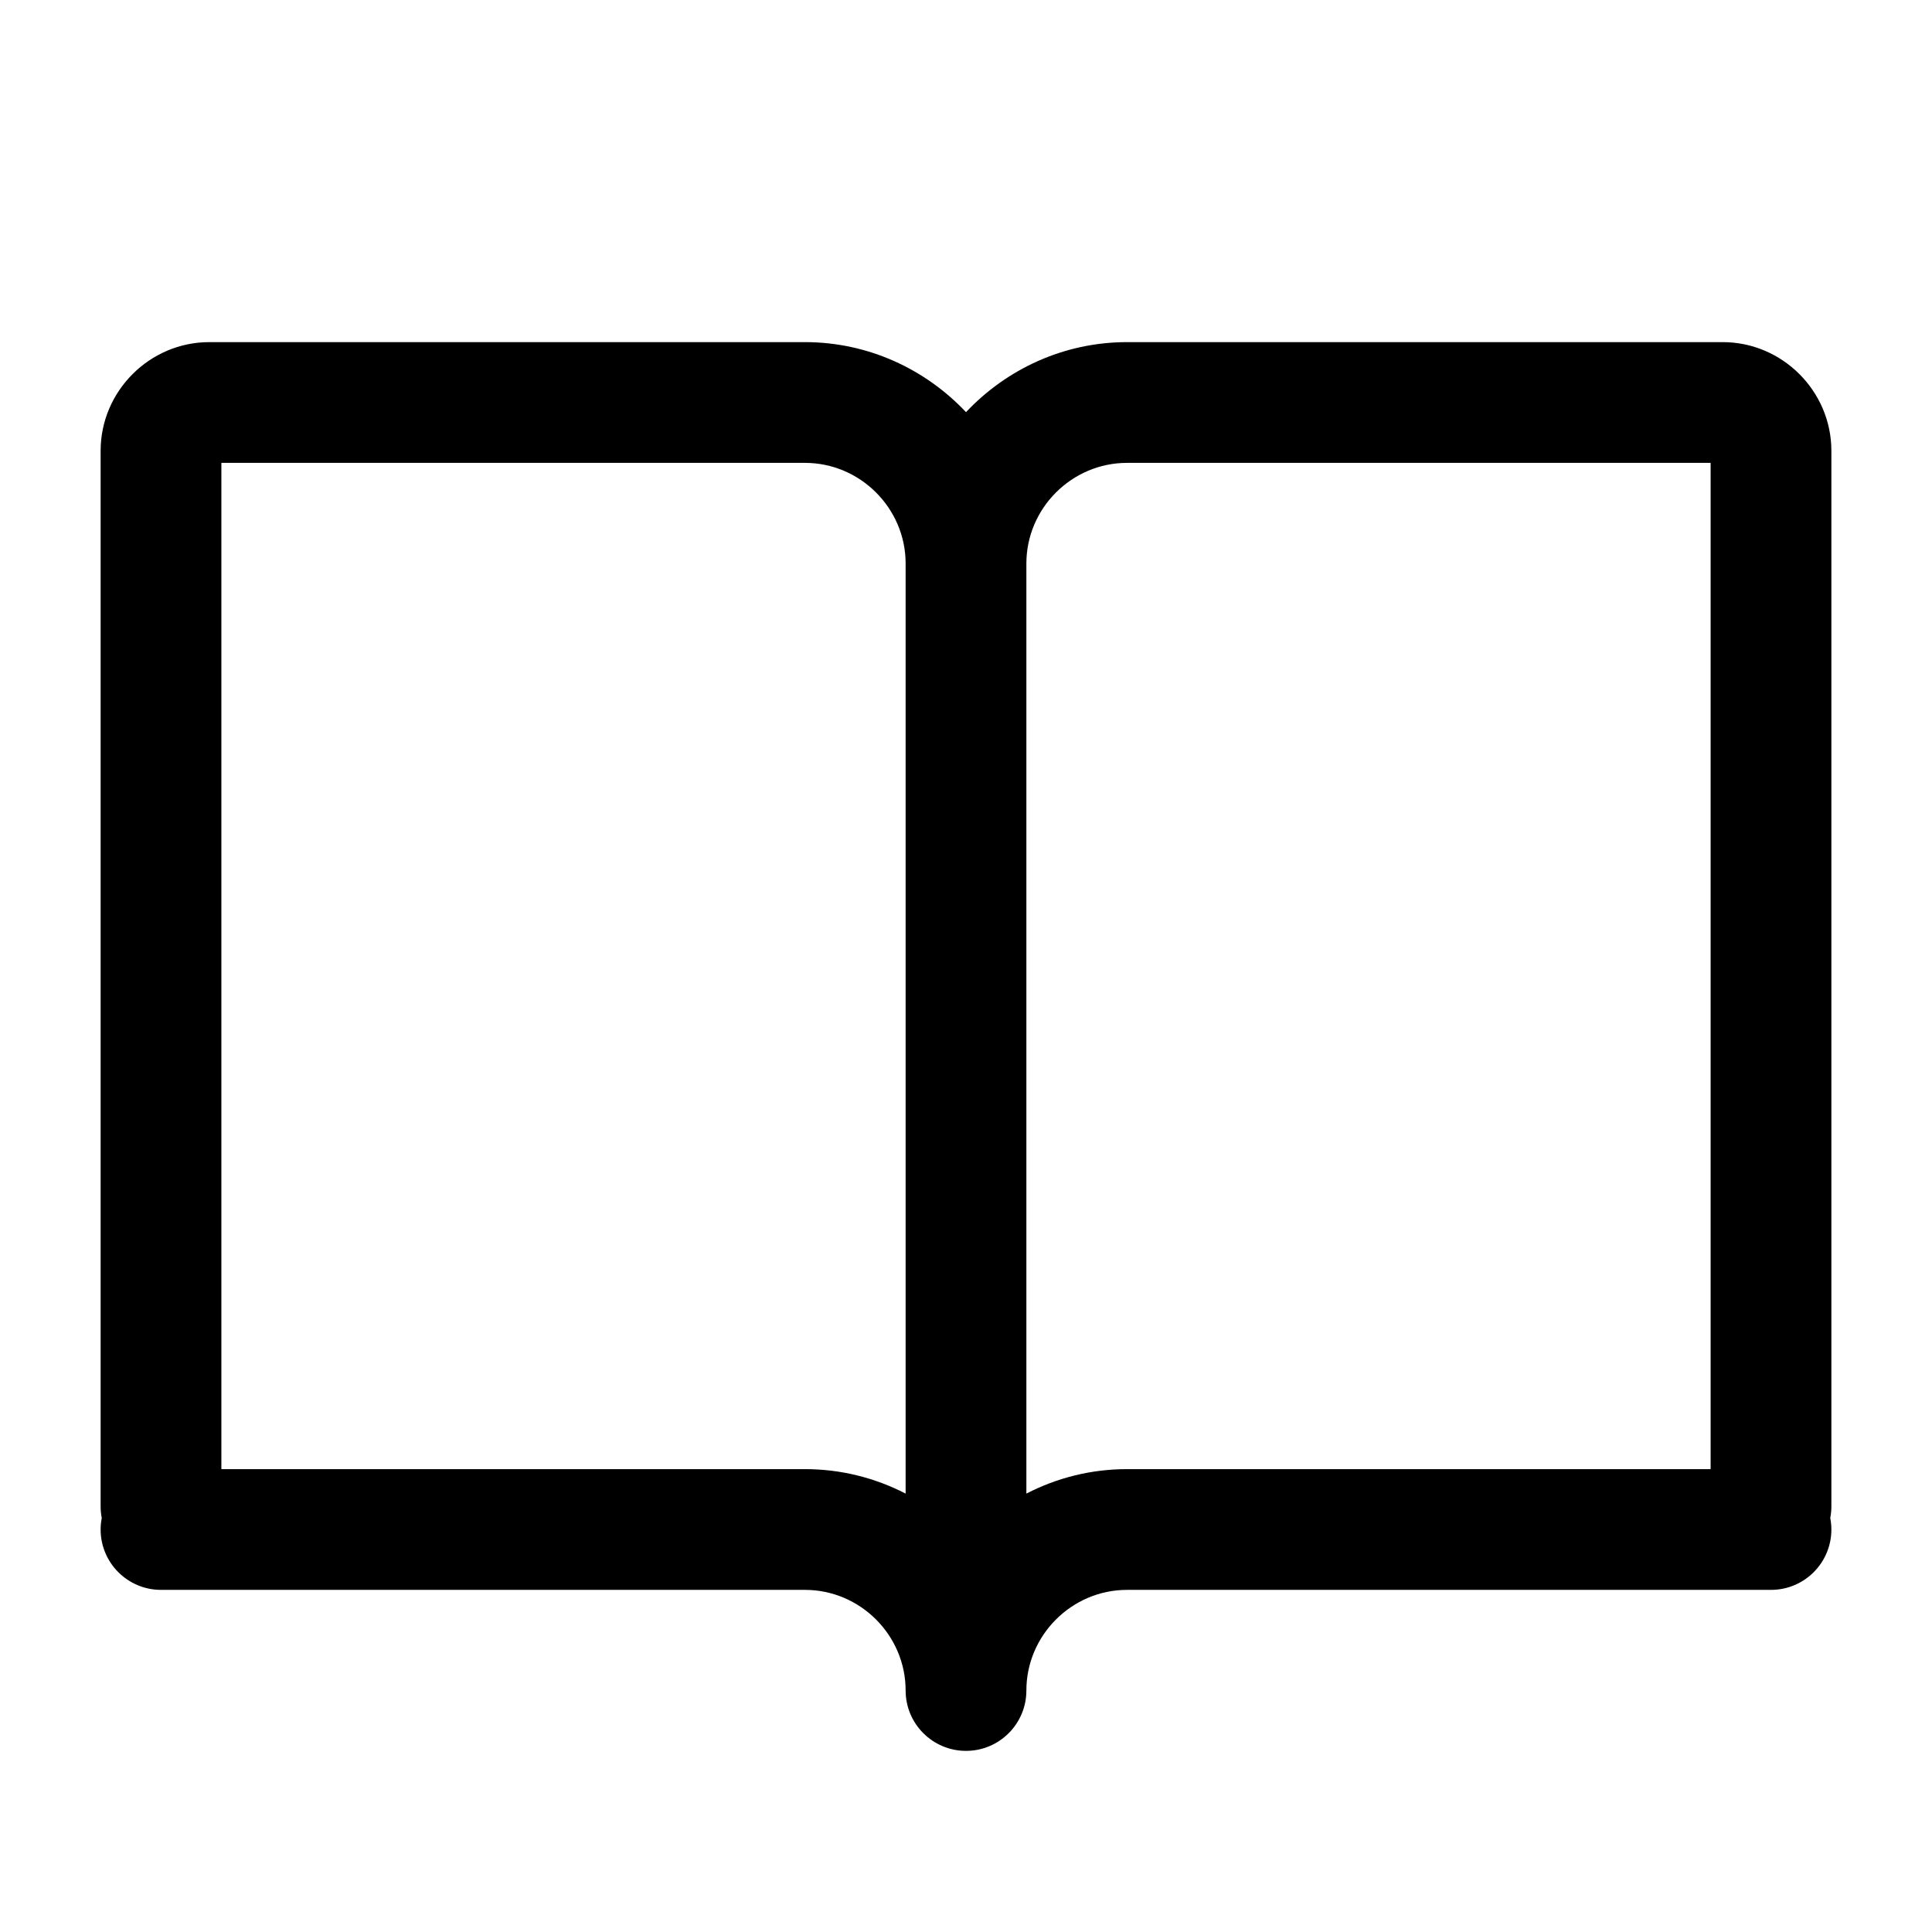 <svg xmlns:xlink="http://www.w3.org/1999/xlink" width="24" xmlns="http://www.w3.org/2000/svg" height="24" id="screenshot-cf2f4ecb-3e87-809c-8001-de2c8d11e4b9" viewBox="0 0 24 24" style="-webkit-print-color-adjust: exact;" fill="none" version="1.1"><g xmlns:xlink="http://www.w3.org/1999/xlink" width="24" xml:space="preserve" height="24" id="shape-cf2f4ecb-3e87-809c-8001-de2c8d11e4b9" style="fill-rule: evenodd; clip-rule: evenodd; stroke-linejoin: round; stroke-miterlimit: 2; fill: rgb(0, 0, 0);" ry="0" rx="0" version="1.1"><g id="shape-cf2f4ecb-3e87-809c-8001-de2c8d12bb8a" rx="0" ry="0" style="fill: rgb(0, 0, 0);"><g id="shape-cf2f4ecb-3e87-809c-8001-de2c8d130160" rx="0" ry="0" style="fill: rgb(0, 0, 0);"><g id="shape-cf2f4ecb-3e87-809c-8001-de2c8d134f68"><g class="fills" id="fills-cf2f4ecb-3e87-809c-8001-de2c8d134f68"><rect rx="0" ry="0" x="0" y="0" transform="matrix(1, 0, 0, 1, 0, 0)" width="24" height="24" style="fill: none;"/></g></g><g id="shape-cf2f4ecb-3e87-809c-8001-de2c8d14391c" rx="0" ry="0" style="fill: rgb(0, 0, 0);"><g id="shape-cf2f4ecb-3e87-809c-8001-de2c8d149914" rx="0" ry="0" style="fill: rgb(0, 0, 0);"><g id="shape-cf2f4ecb-3e87-809c-8001-de2c8d155372"><g class="fills" id="fills-cf2f4ecb-3e87-809c-8001-de2c8d155372"><path rx="0" ry="0" d="M10.000,19.750L2.000,19.750C1.586,19.750,1.250,19.414,1.250,19.000C1.250,18.951,1.255,18.903,1.264,18.857C1.255,18.811,1.250,18.763,1.250,18.714L1.250,5.600C1.250,4.859,1.859,4.250,2.600,4.250L10.000,4.250C10.785,4.250,11.497,4.586,12.000,5.120C12.503,4.586,13.215,4.250,14.000,4.250L21.400,4.250C22.141,4.250,22.750,4.859,22.750,5.600L22.750,18.714C22.750,18.763,22.745,18.811,22.736,18.857C22.745,18.903,22.750,18.951,22.750,19.000C22.750,19.414,22.414,19.750,22.000,19.750L14.000,19.750C13.314,19.750,12.750,20.314,12.750,21.000C12.750,21.414,12.414,21.750,12.000,21.750C11.586,21.750,11.250,21.414,11.250,21.000C11.250,20.314,10.686,19.750,10.000,19.750ZZM14.000,18.250L21.250,18.250L21.250,5.750L14.000,5.750C13.314,5.750,12.750,6.314,12.750,7.000L12.750,18.554C13.126,18.360,13.551,18.250,14.000,18.250ZZM11.250,18.554L11.250,7.000C11.250,6.314,10.686,5.750,10.000,5.750L2.750,5.750L2.750,18.250L10.000,18.250C10.449,18.250,10.874,18.360,11.250,18.554ZZ"/></g></g></g></g></g></g></g></svg>